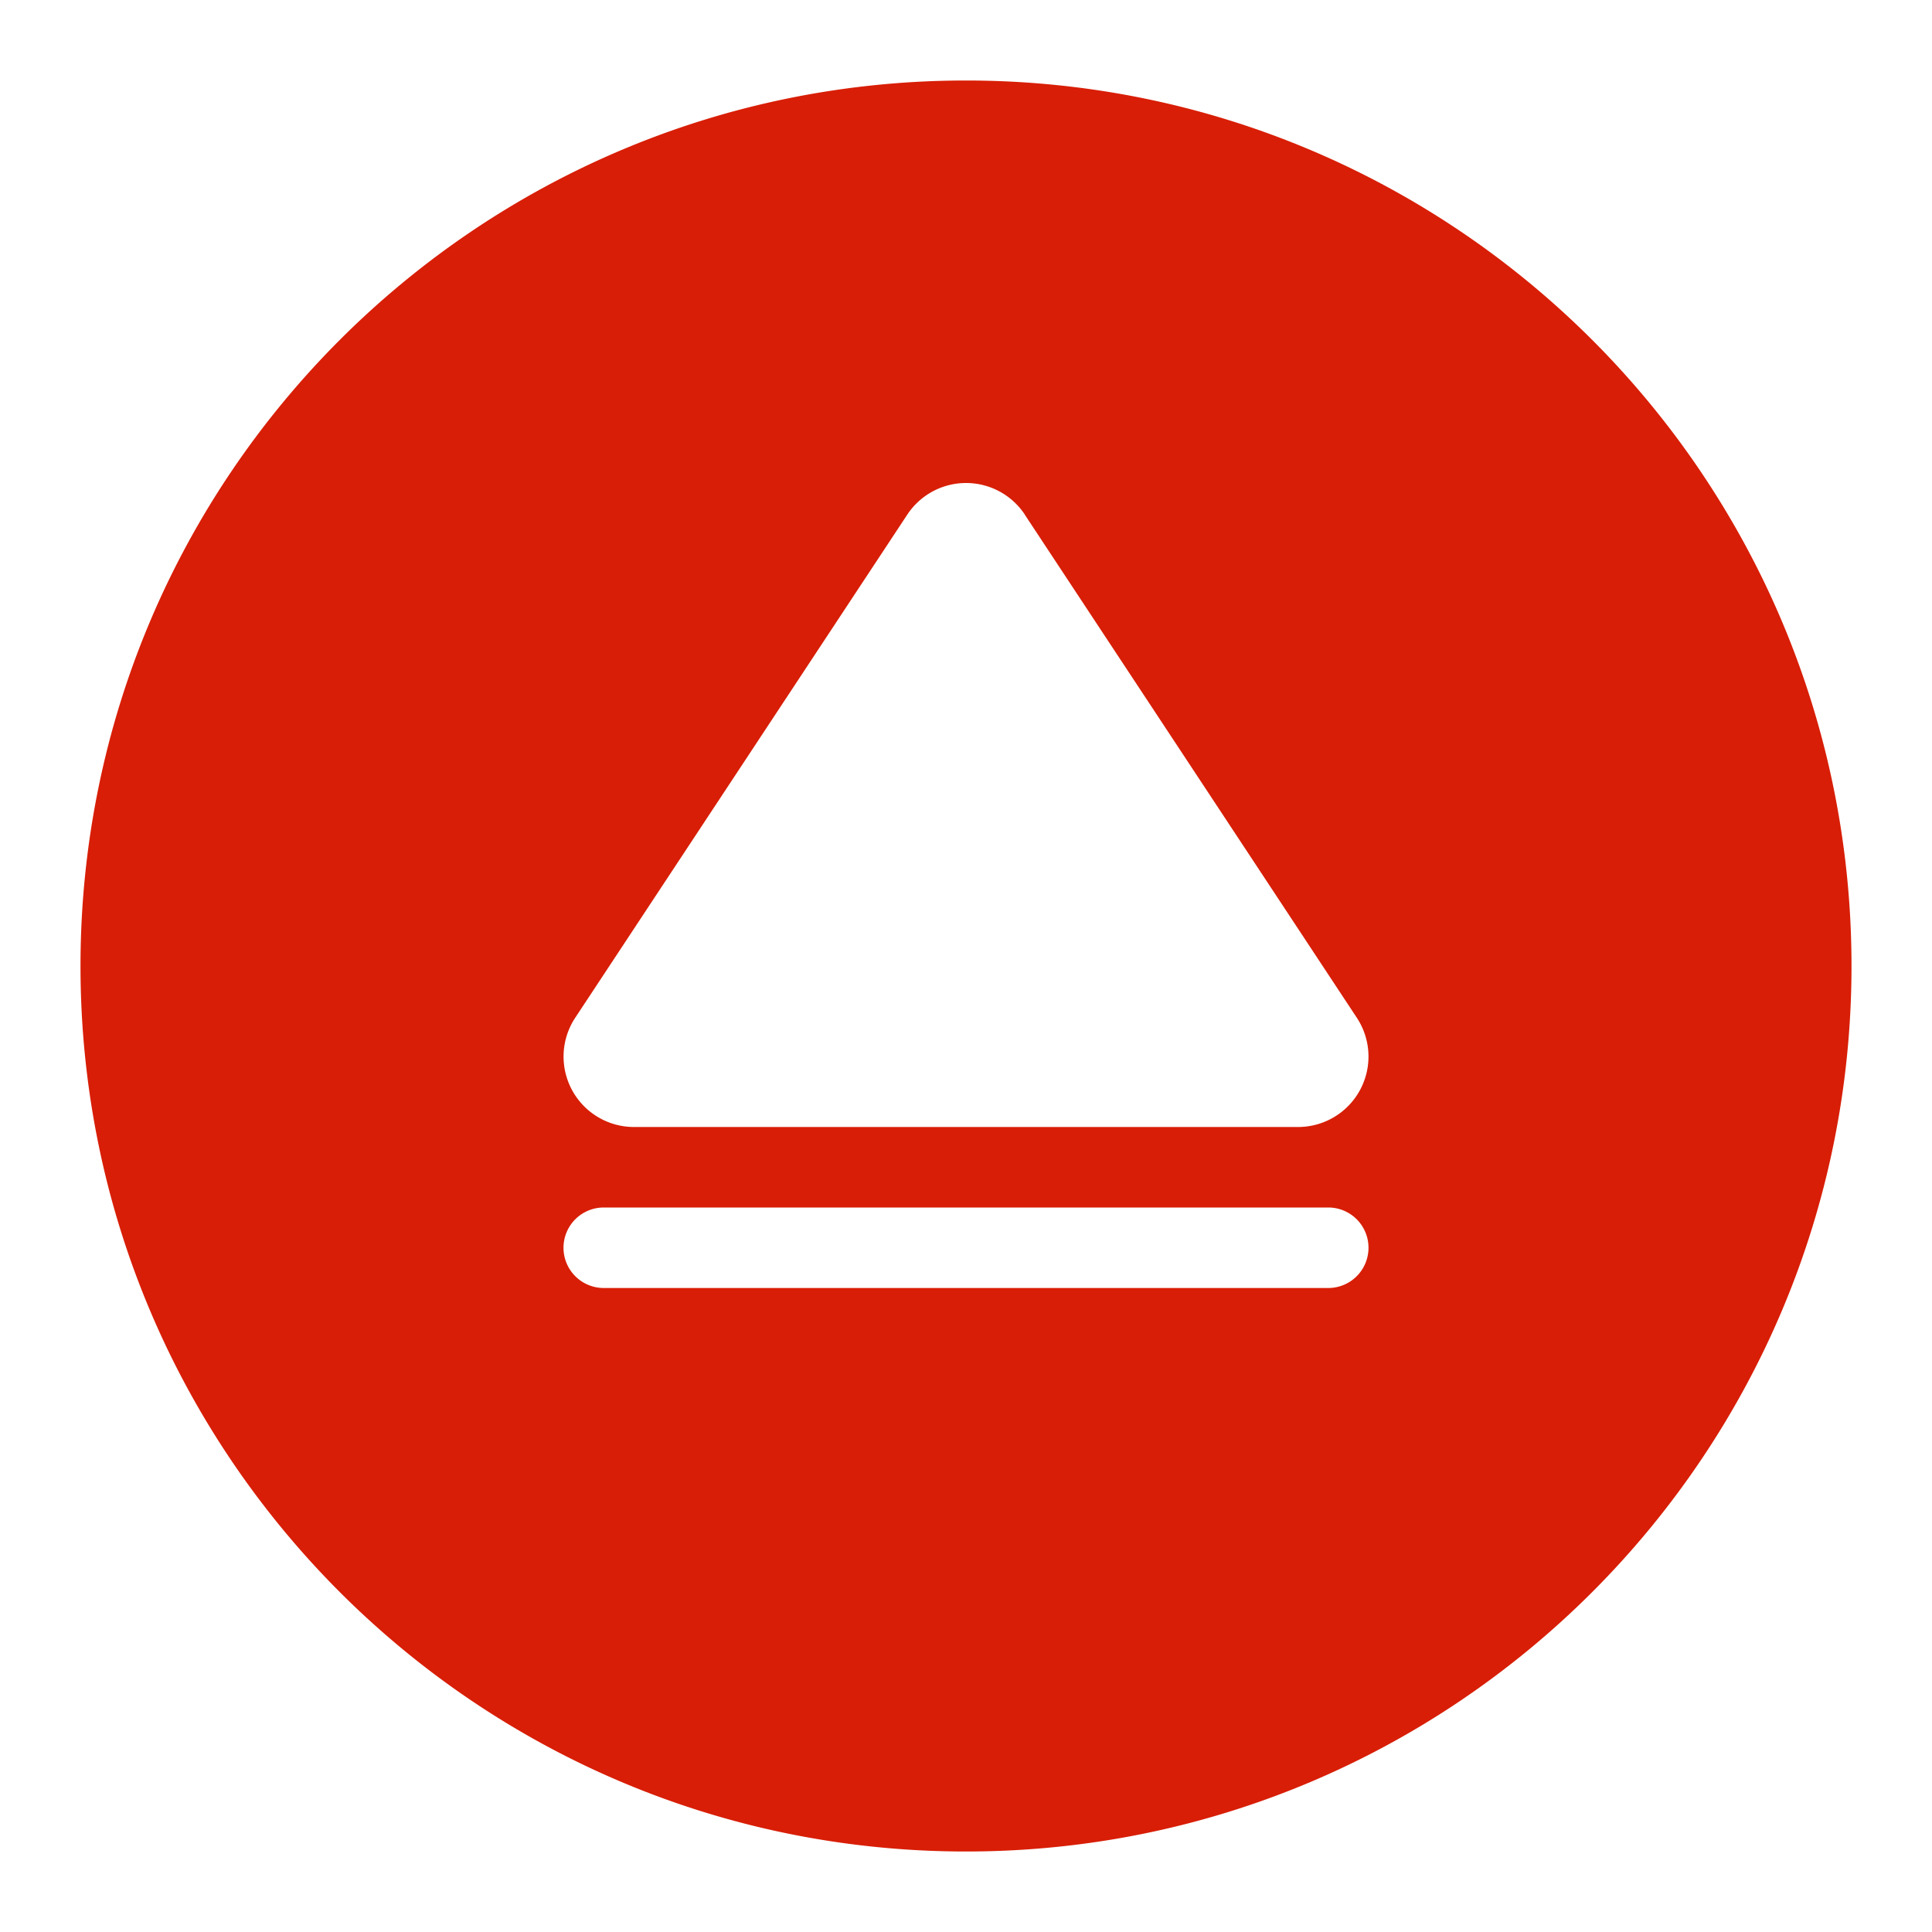 <svg t="1670554740463" class="icon" viewBox="0 0 1024 1024" version="1.1" xmlns="http://www.w3.org/2000/svg" p-id="36239" width="200" height="200"><path d="M42.667 512c0 259.207 210.127 469.333 469.333 469.333s469.333-210.127 469.333-469.333S771.207 42.667 512 42.667 42.667 252.793 42.667 512z m500.493-239.213l176 266.667A37.333 37.333 0 0 1 688 597.333H336.033a37.333 37.333 0 0 1-31.16-57.893l176-266.667a37.333 37.333 0 0 1 62.32 0zM704 640a21.333 21.333 0 0 1 0 42.667H320a21.333 21.333 0 0 1 0-42.667z" fill="#d81e06" p-id="36240"></path></svg>
